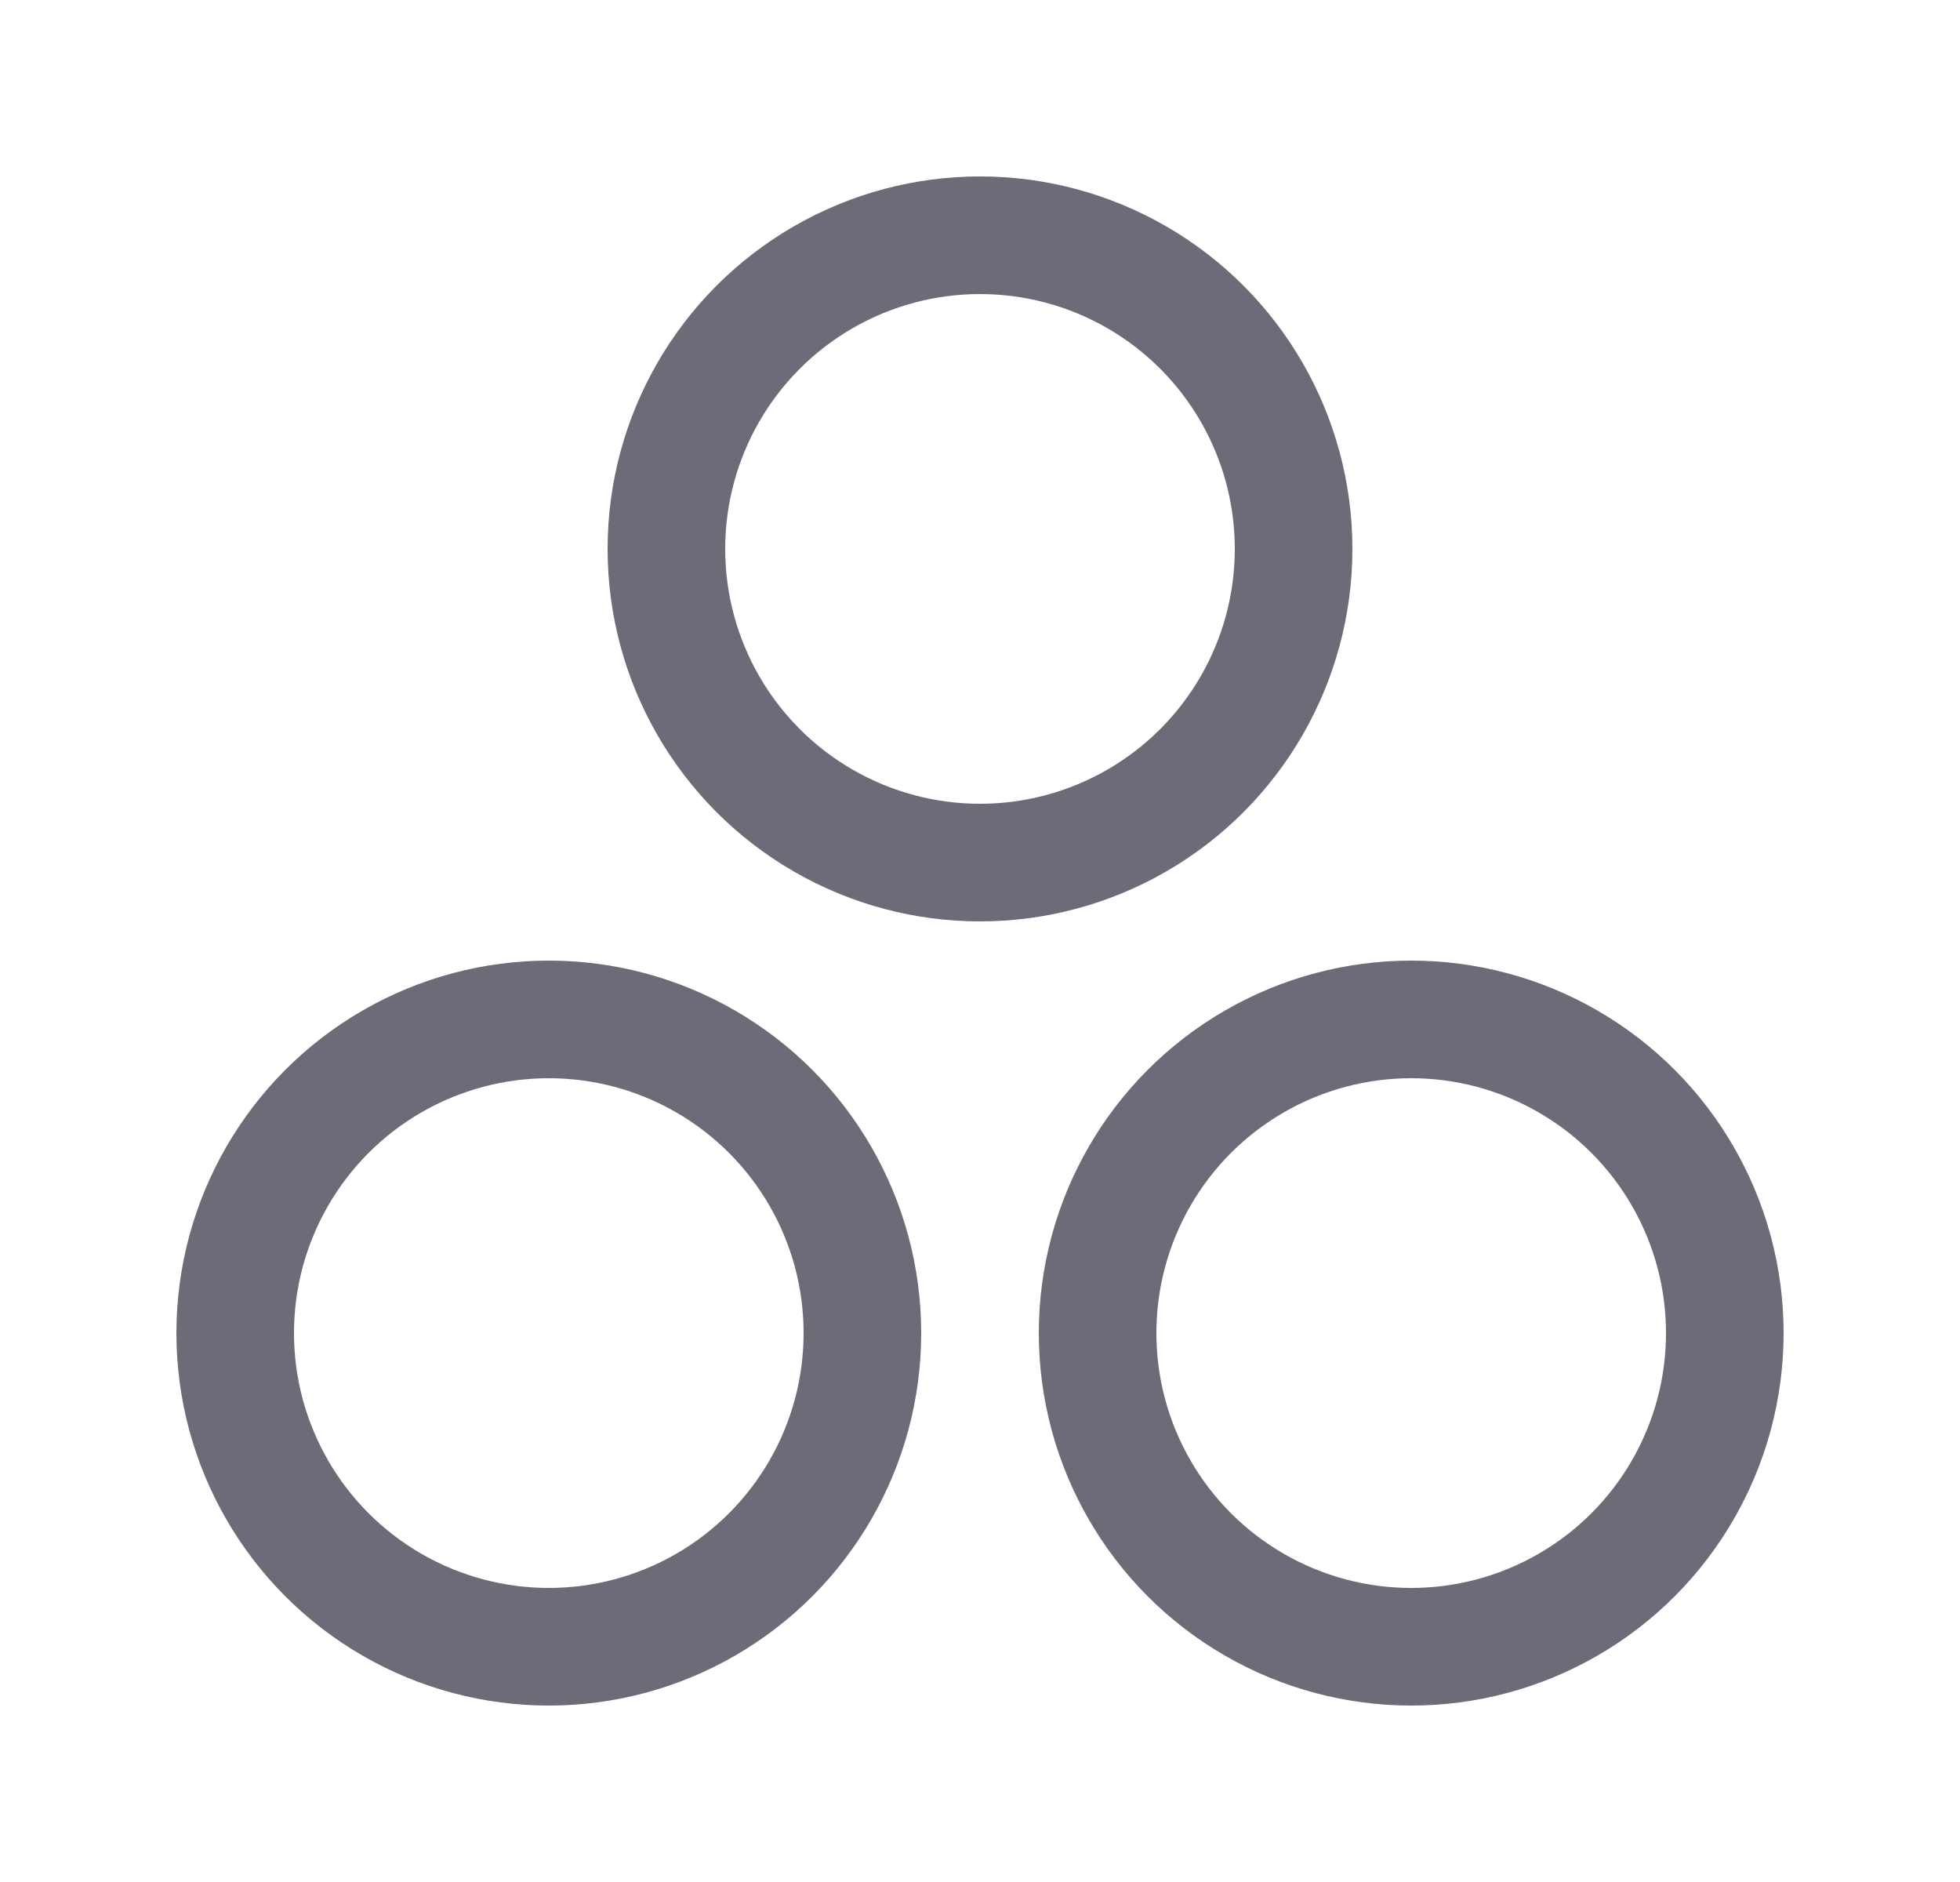 <svg width="25" height="24" viewBox="0 0 25 24" fill="none" xmlns="http://www.w3.org/2000/svg">
<circle cx="12.5" cy="7" r="4" stroke="#6D6B77" stroke-width="1.5" stroke-linecap="round" stroke-linejoin="round"/>
<circle cx="7" cy="17" r="4" stroke="#6D6B77" stroke-width="1.5" stroke-linecap="round" stroke-linejoin="round"/>
<circle cx="18" cy="17" r="4" stroke="#6D6B77" stroke-width="1.5" stroke-linecap="round" stroke-linejoin="round"/>
</svg>
